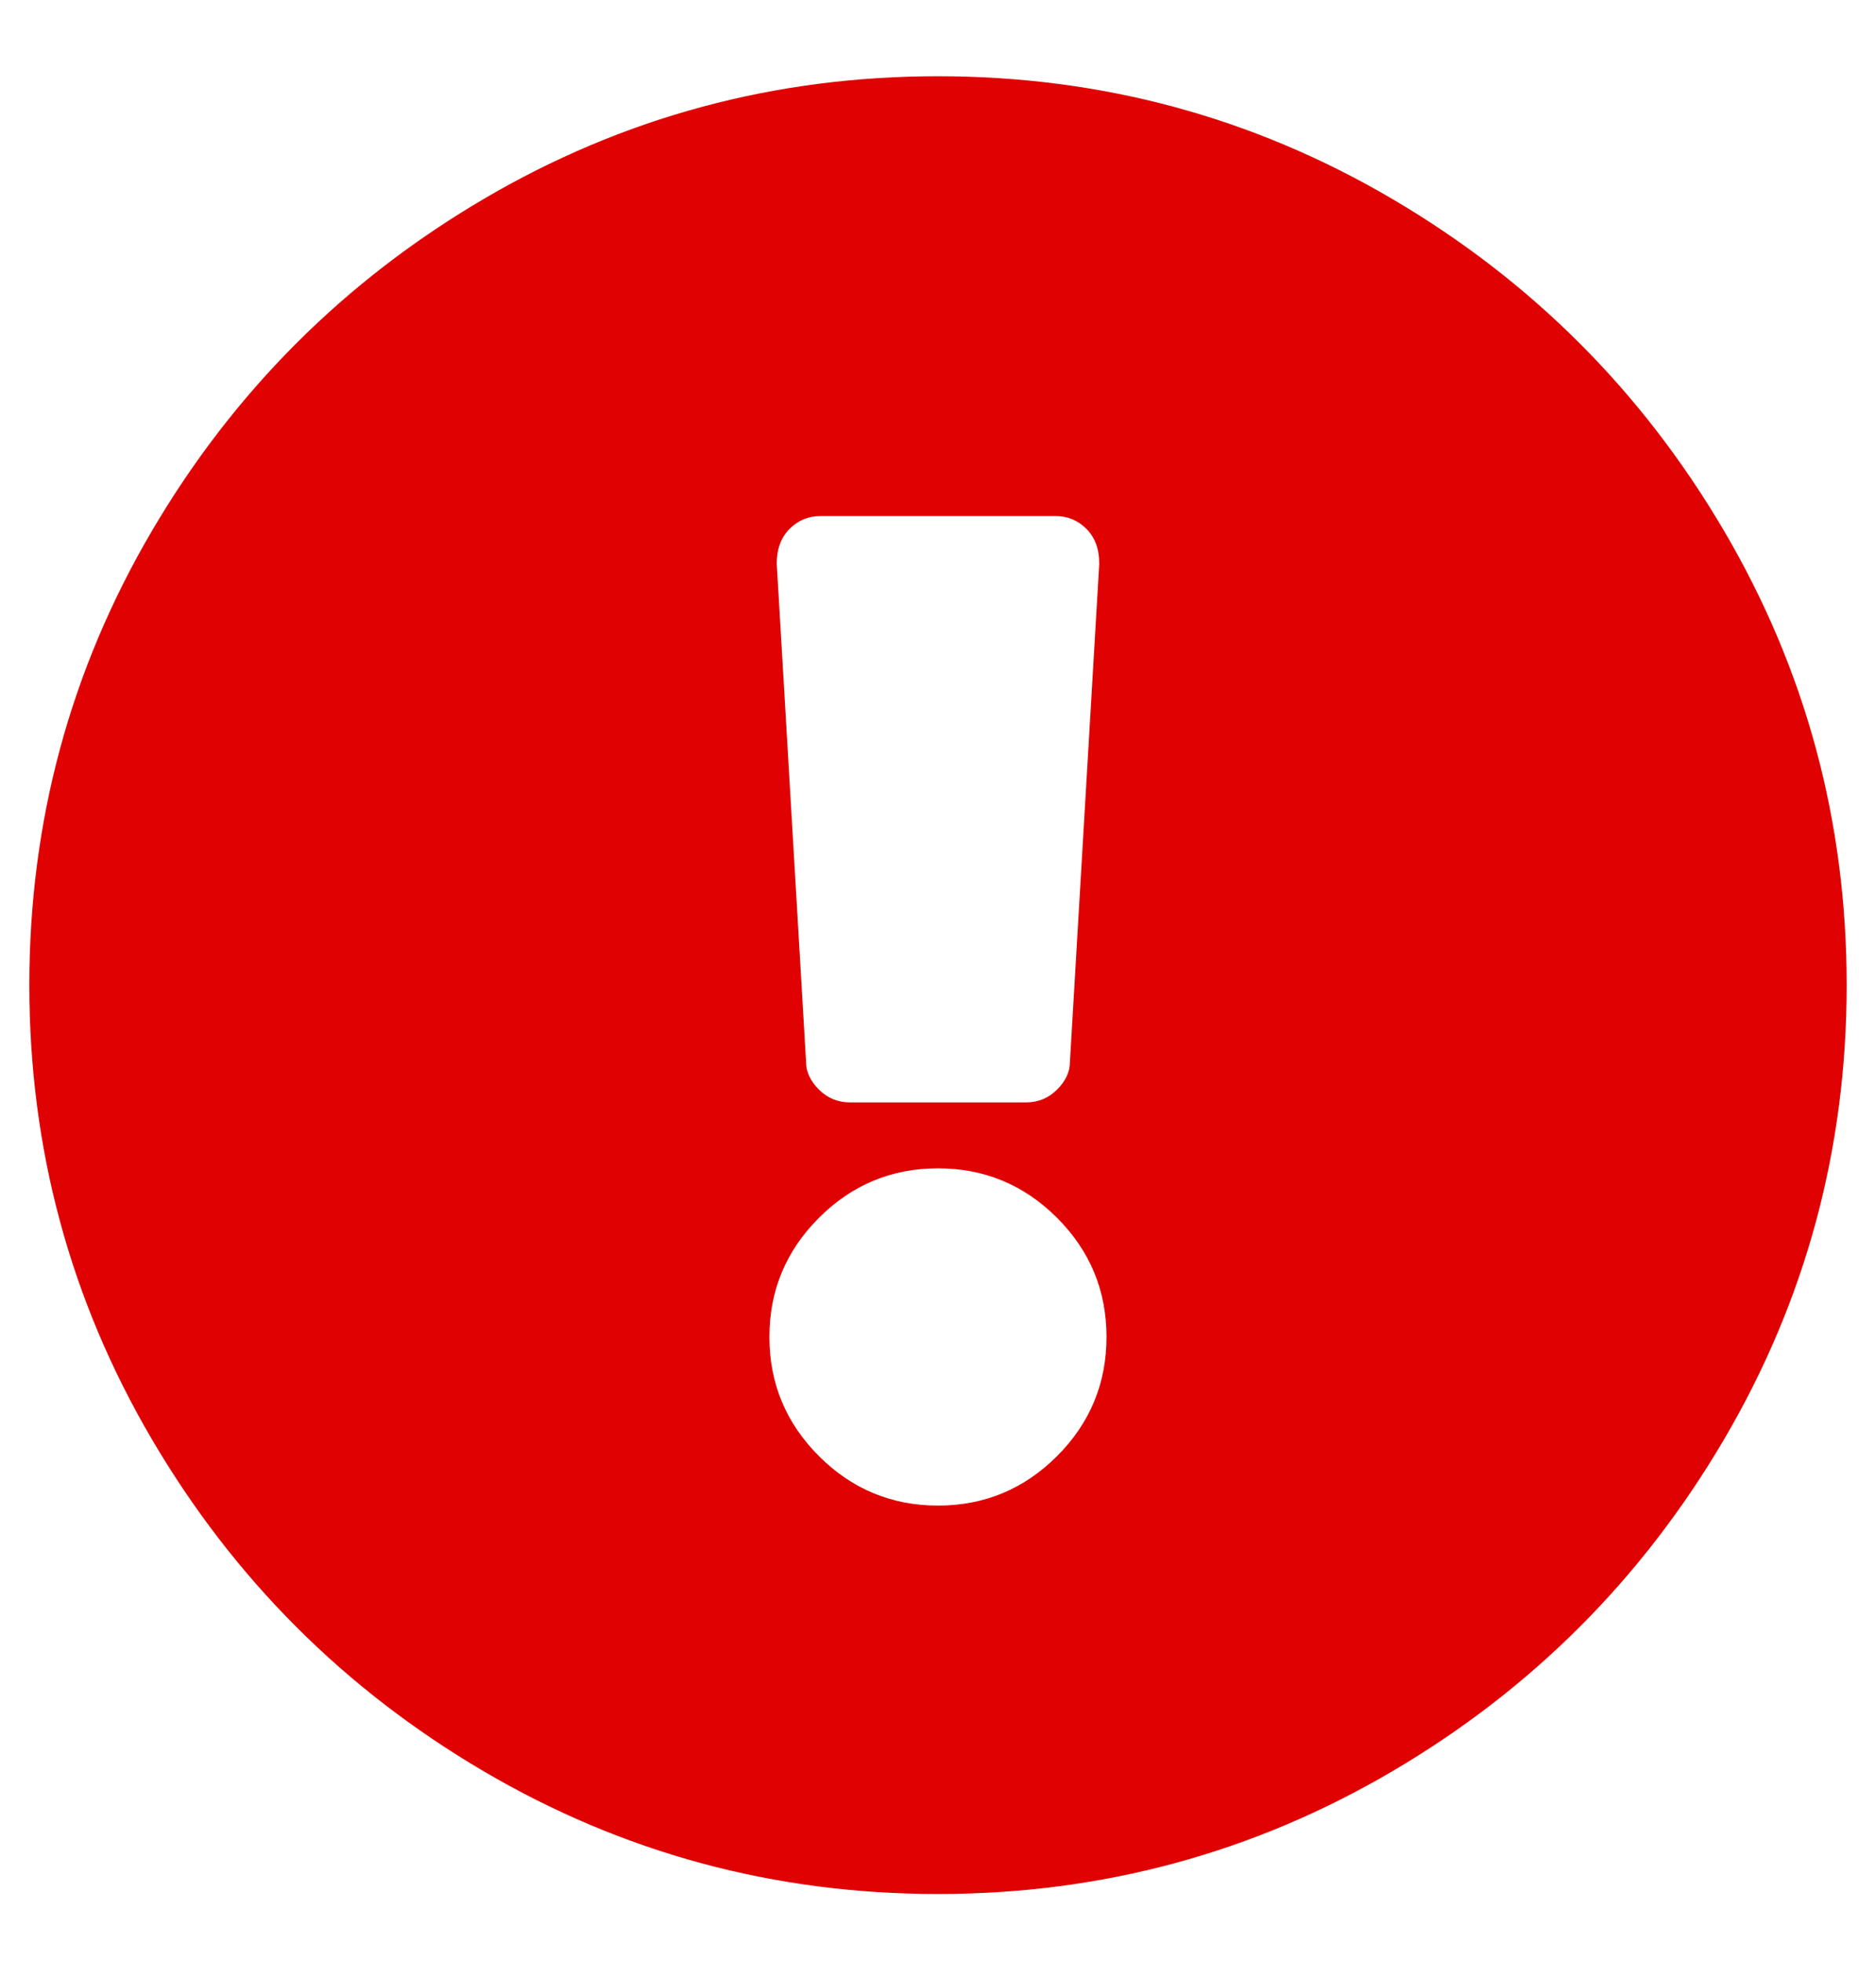 <svg width="22" height="23" viewBox="0 0 22 23" fill="none" xmlns="http://www.w3.org/2000/svg">
<path fill-rule="evenodd" clip-rule="evenodd" d="M21.656 11.55C21.656 13.469 21.176 15.245 20.217 16.878C19.257 18.511 17.961 19.807 16.328 20.767C14.695 21.726 12.919 22.206 11 22.206C9.081 22.206 7.305 21.726 5.672 20.767C4.039 19.807 2.743 18.511 1.783 16.878C0.824 15.245 0.344 13.469 0.344 11.55C0.344 9.631 0.824 7.855 1.783 6.222C2.743 4.589 4.039 3.293 5.672 2.333C7.305 1.374 9.081 0.894 11 0.894C12.919 0.894 14.695 1.374 16.328 2.333C17.961 3.293 19.257 4.589 20.217 6.222C21.176 7.855 21.656 9.631 21.656 11.55ZM11 13.698C10.456 13.698 9.99 13.892 9.604 14.278C9.217 14.665 9.023 15.131 9.023 15.675C9.023 16.219 9.217 16.685 9.604 17.072C9.99 17.458 10.456 17.652 11 17.652C11.544 17.652 12.01 17.458 12.396 17.072C12.783 16.685 12.976 16.219 12.976 15.675C12.976 15.131 12.783 14.665 12.396 14.278C12.01 13.892 11.544 13.698 11 13.698ZM9.109 6.609L9.453 12.452C9.453 12.567 9.503 12.674 9.604 12.775C9.704 12.875 9.826 12.925 9.969 12.925H12.031C12.175 12.925 12.296 12.875 12.396 12.775C12.497 12.674 12.547 12.567 12.547 12.452L12.891 6.609C12.891 6.437 12.841 6.301 12.74 6.2C12.64 6.1 12.518 6.05 12.375 6.05H9.625C9.482 6.05 9.36 6.1 9.26 6.2C9.159 6.301 9.109 6.437 9.109 6.609Z" fill="#E00202"/>
</svg>
